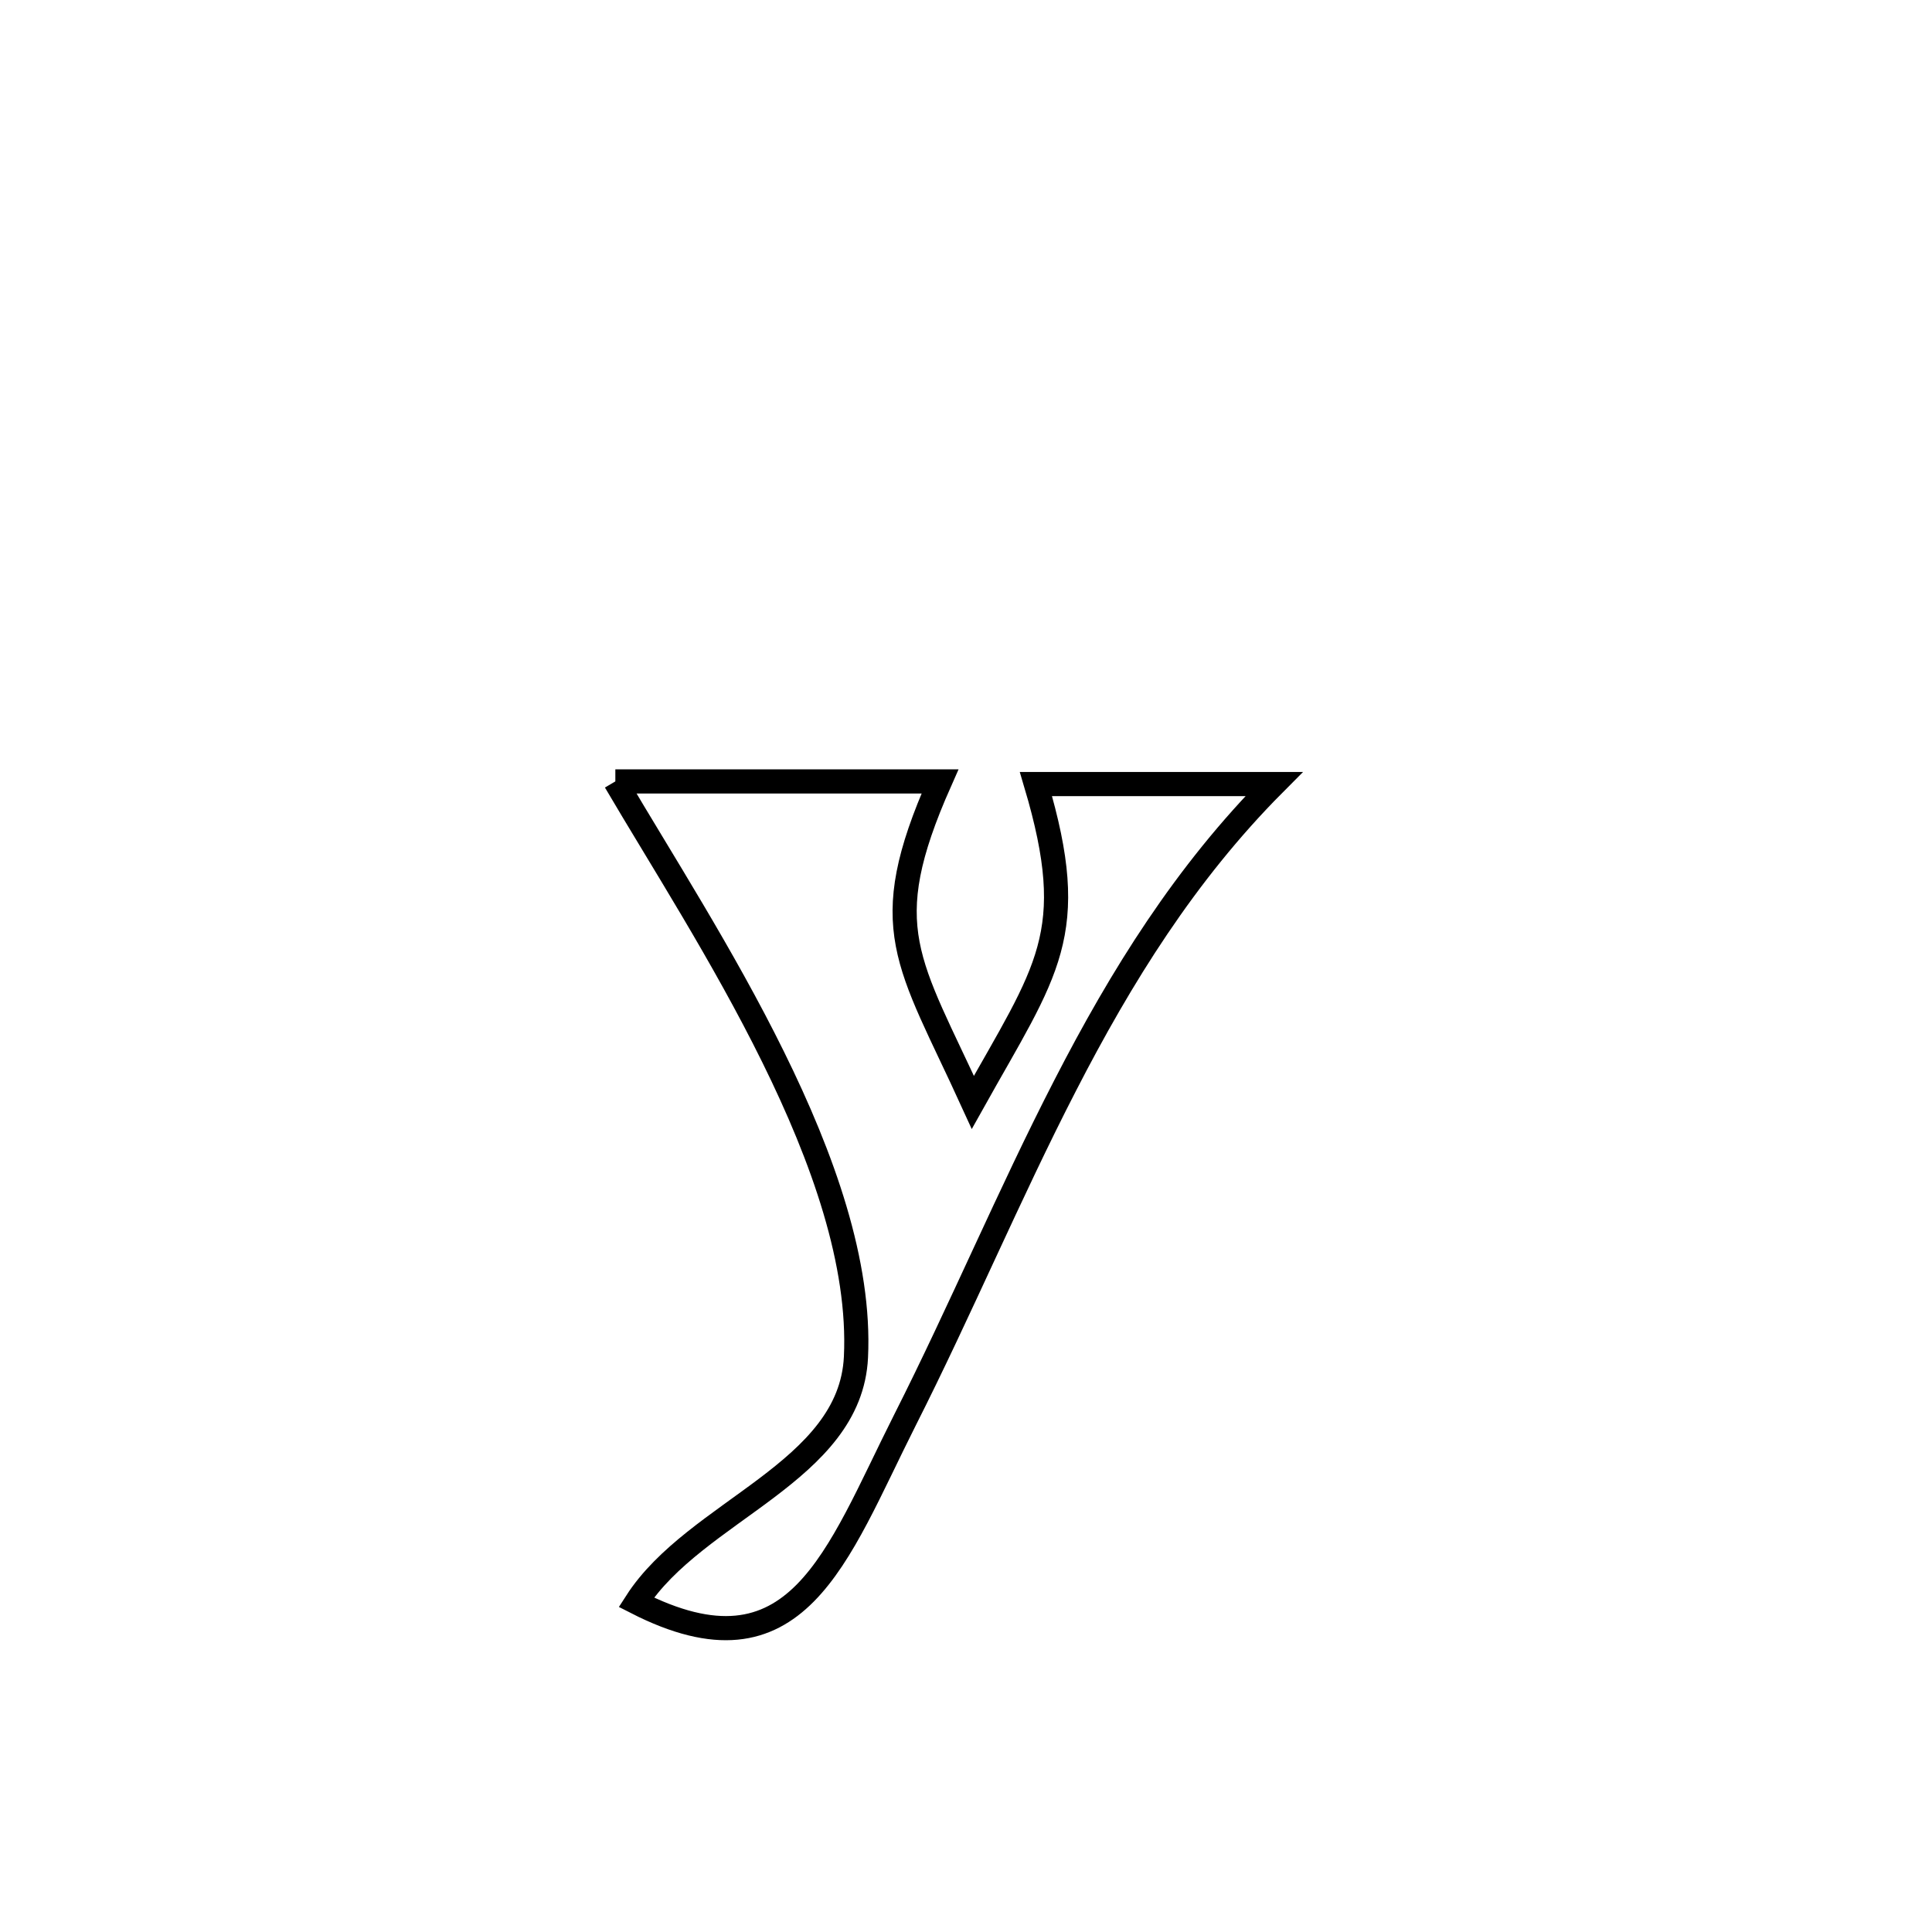 <svg xmlns="http://www.w3.org/2000/svg" viewBox="0.0 0.0 24.0 24.0" height="200px" width="200px"><path fill="none" stroke="black" stroke-width=".3" stroke-opacity="1.0"  filling="0" d="M7.644 9.707 L7.644 9.707 C8.988 9.707 10.333 9.707 11.677 9.707 L11.677 9.707 C10.865 11.537 11.283 11.936 12.085 13.694 L12.085 13.694 C13.008 12.043 13.424 11.608 12.869 9.74 L12.869 9.74 C13.855 9.74 14.84 9.74 15.826 9.74 L15.826 9.74 C14.726 10.846 13.928 12.13 13.232 13.484 C12.535 14.837 11.94 16.259 11.241 17.642 C10.389 19.331 9.904 20.926 7.904 19.904 L7.904 19.904 C8.64 18.758 10.564 18.29 10.633 16.859 C10.689 15.693 10.224 14.386 9.604 13.13 C8.985 11.874 8.209 10.669 7.644 9.707 L7.644 9.707"></path></svg>
